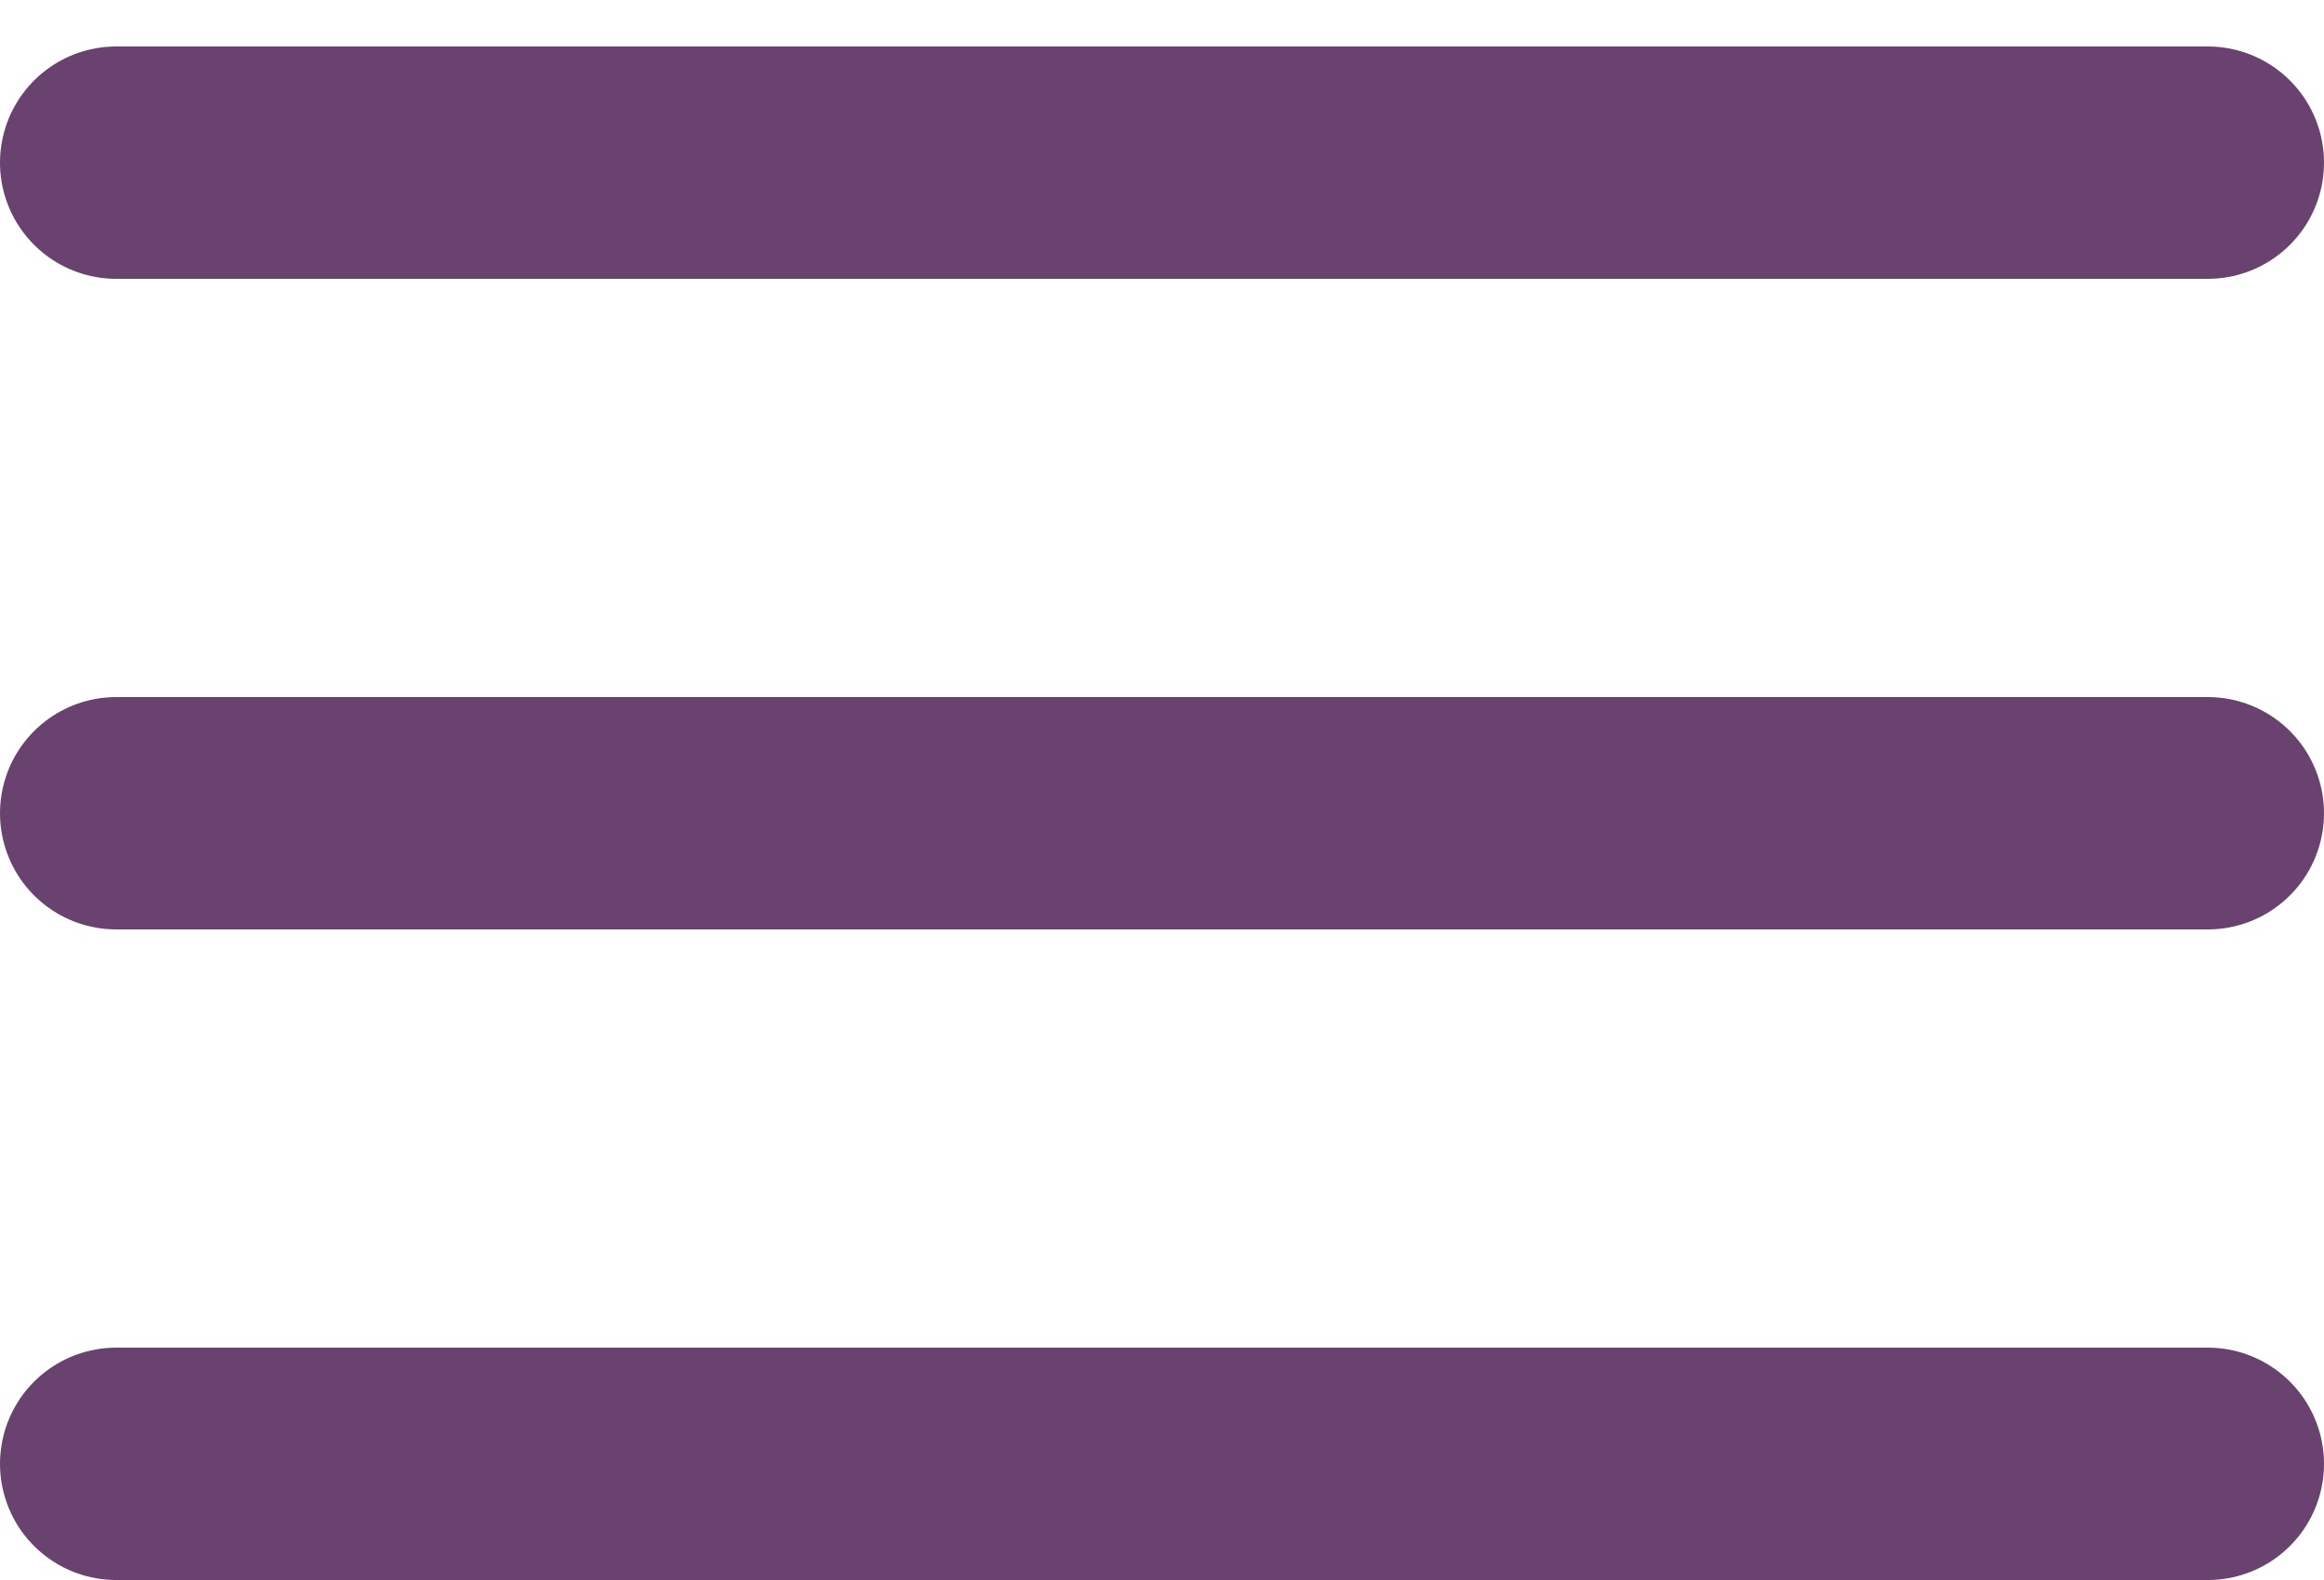 <svg width="25" height="17" viewBox="0 0 25 17" fill="none" xmlns="http://www.w3.org/2000/svg">
<rect width="25" height="17" fill="white"/>
<line x1="1.25" y1="1.75" x2="23.75" y2="1.75" stroke="#694270" stroke-width="2.5" stroke-linecap="round"/>
<line x1="1.25" y1="8.75" x2="23.75" y2="8.75" stroke="#694270" stroke-width="2.5" stroke-linecap="round"/>
<line x1="1.25" y1="15.75" x2="23.75" y2="15.75" stroke="#694270" stroke-width="2.5" stroke-linecap="round"/>
</svg>
